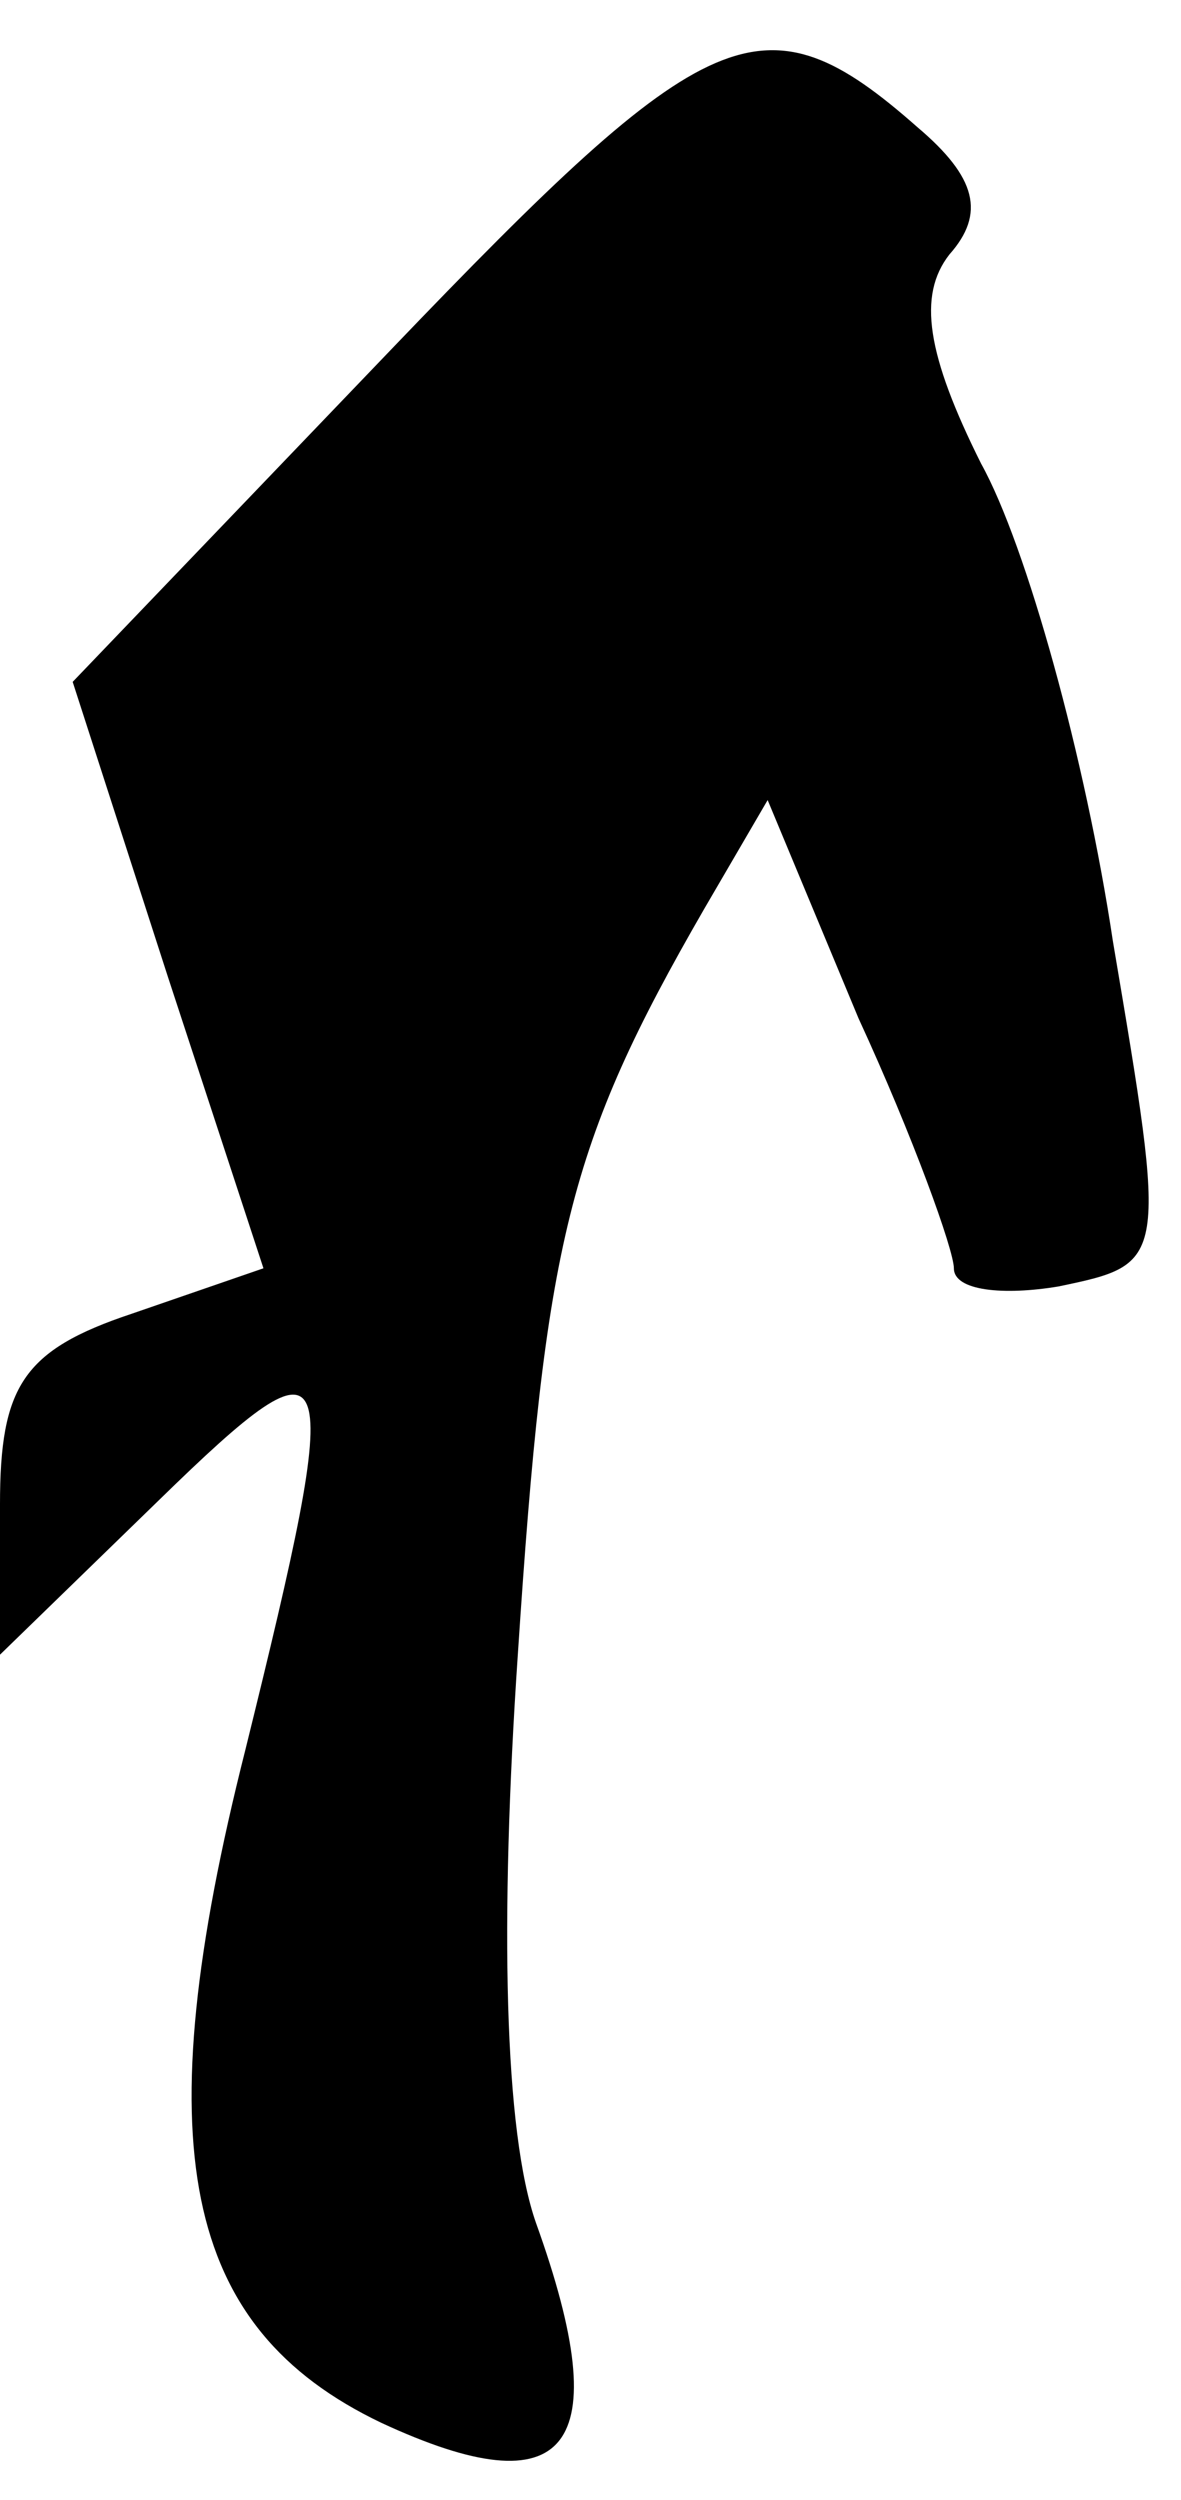 <?xml version="1.0" standalone="no"?>
<!DOCTYPE svg PUBLIC "-//W3C//DTD SVG 20010904//EN"
 "http://www.w3.org/TR/2001/REC-SVG-20010904/DTD/svg10.dtd">
<svg version="1.0" xmlns="http://www.w3.org/2000/svg"
 width="26pt" height="55pt" viewBox="0 0 26 55"
 preserveAspectRatio="xMidYMid meet">
<g transform="translate(0,55) scale(0.1,-0.1)"
fill="#000000" stroke="none">
<path fill="#000000" stroke="none" d="M86 473 l-70 -73 21 -65 21 -64 -29
-10 c-24 -8 -29 -16 -29 -42 l0 -33 35 34 c40 39 41 34 19 -55 -22 -87 -14
-127 30 -148 41 -19 52 -6 34 44 -7 20 -8 66 -4 125 6 91 11 112 41 164 l14
24 20 -48 c12 -26 21 -51 21 -55 0 -5 11 -6 23 -4 24 5 24 5 12 76 -6 40 -19
87 -29 105 -12 24 -14 37 -7 46 8 9 6 17 -7 28 -34 30 -46 24 -116 -49z"/>
</g>
</svg>
